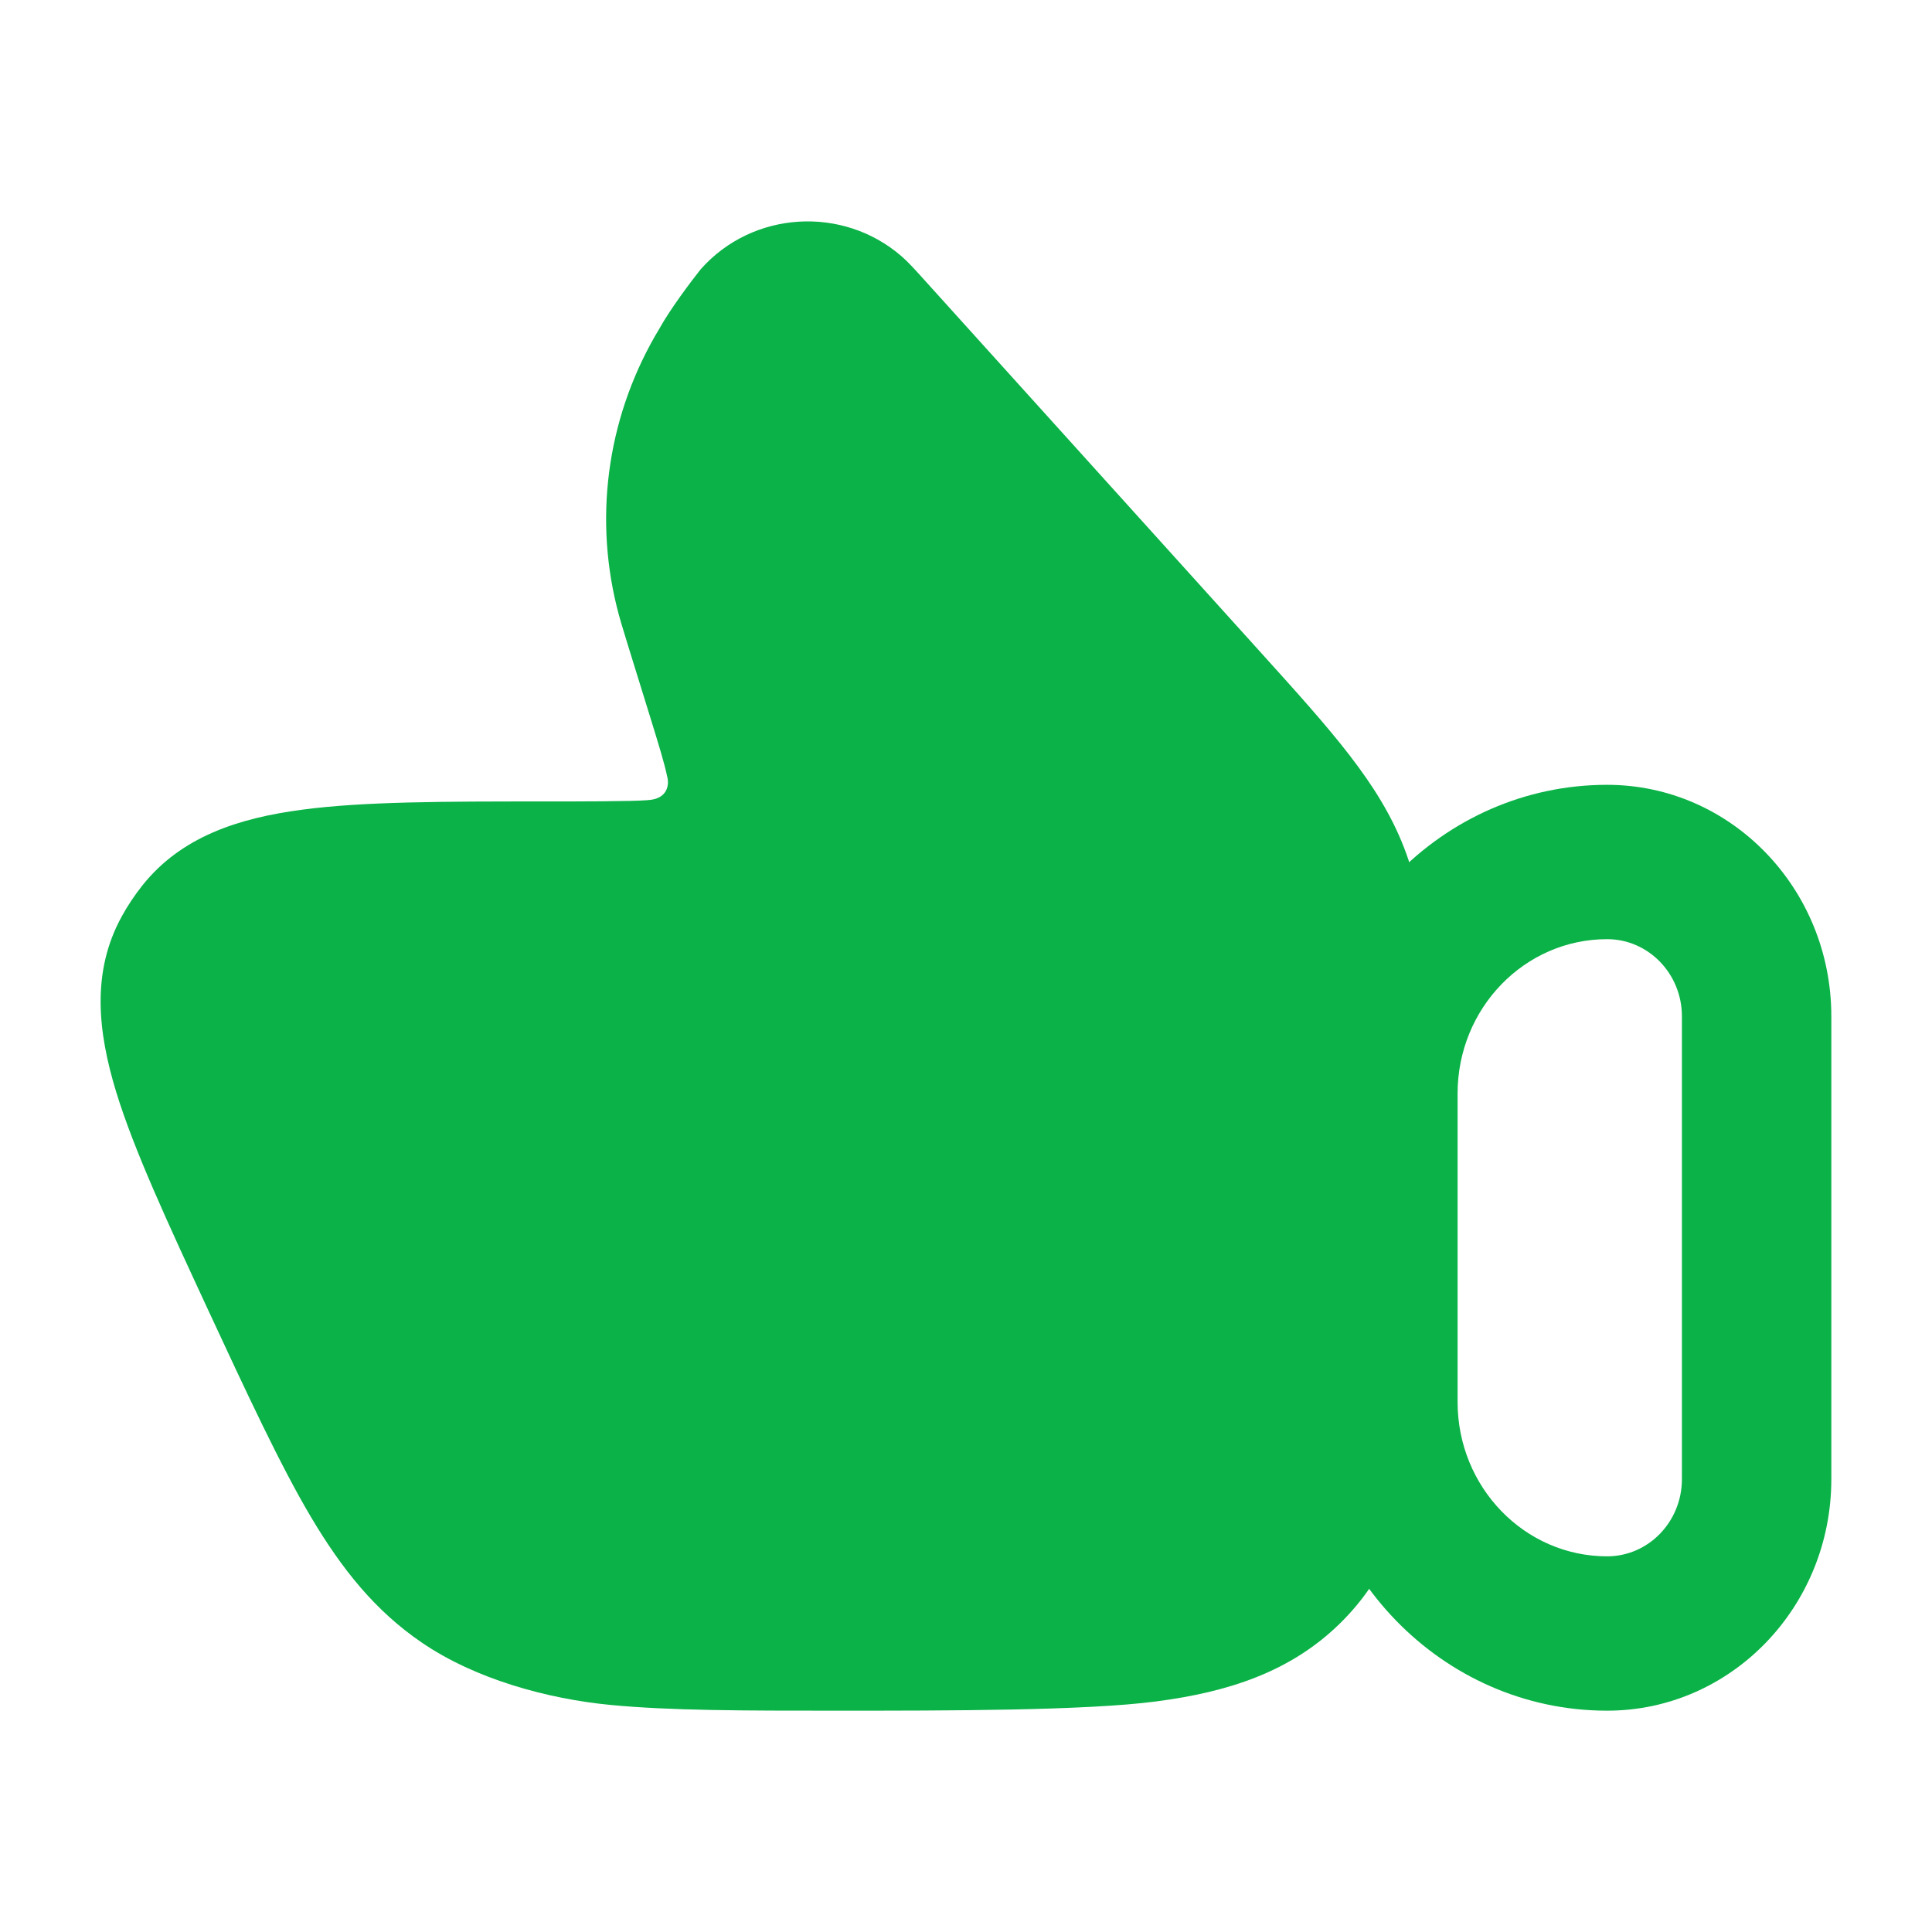 <svg width="18" height="18" viewBox="0 0 18 18" fill="none" xmlns="http://www.w3.org/2000/svg">
<path fill-rule="evenodd" clip-rule="evenodd" d="M17.062 9.469C17.062 8.278 16.127 7.312 14.973 7.312C13.435 7.312 12.188 8.6 12.188 10.188V13.062C12.188 14.65 13.435 15.938 14.973 15.938C16.127 15.938 17.062 14.972 17.062 13.781V9.469ZM14.973 8.75C15.358 8.75 15.67 9.072 15.67 9.469V13.781C15.67 14.178 15.358 14.5 14.973 14.5C14.204 14.5 13.58 13.856 13.58 13.062V10.188C13.58 9.394 14.204 8.75 14.973 8.75Z" fill="#0AB247"/>
<path d="M8.401 2.389C7.853 1.912 7.011 1.963 6.528 2.509C6.443 2.616 6.247 2.875 6.145 3.059C5.672 3.84 5.529 4.769 5.746 5.652C5.77 5.751 5.801 5.851 5.848 6.004L6.053 6.666C6.138 6.941 6.19 7.109 6.216 7.235C6.236 7.305 6.226 7.446 6.03 7.455C5.895 7.467 5.366 7.467 5.07 7.467C4.143 7.467 3.389 7.467 2.813 7.544C2.225 7.622 1.69 7.793 1.326 8.25C1.255 8.34 1.19 8.436 1.135 8.537C0.85 9.054 0.911 9.611 1.082 10.172C1.249 10.717 1.561 11.389 1.943 12.213C2.298 12.977 2.613 13.655 2.895 14.13C3.187 14.623 3.498 15.009 3.929 15.303C4.434 15.648 5.107 15.828 5.683 15.884C6.242 15.938 6.928 15.938 7.789 15.938C8.827 15.938 10.114 15.938 10.77 15.852C11.448 15.764 12.02 15.575 12.475 15.134C12.933 14.69 13.132 14.129 13.224 13.463C13.312 12.824 13.312 12.013 13.312 11.01L13.312 10.131C13.313 9.142 13.313 8.496 13.081 7.897C12.849 7.299 12.412 6.816 11.74 6.072L8.582 2.575C8.522 2.509 8.461 2.441 8.401 2.389Z" fill="#0AB247"/>
</svg>
